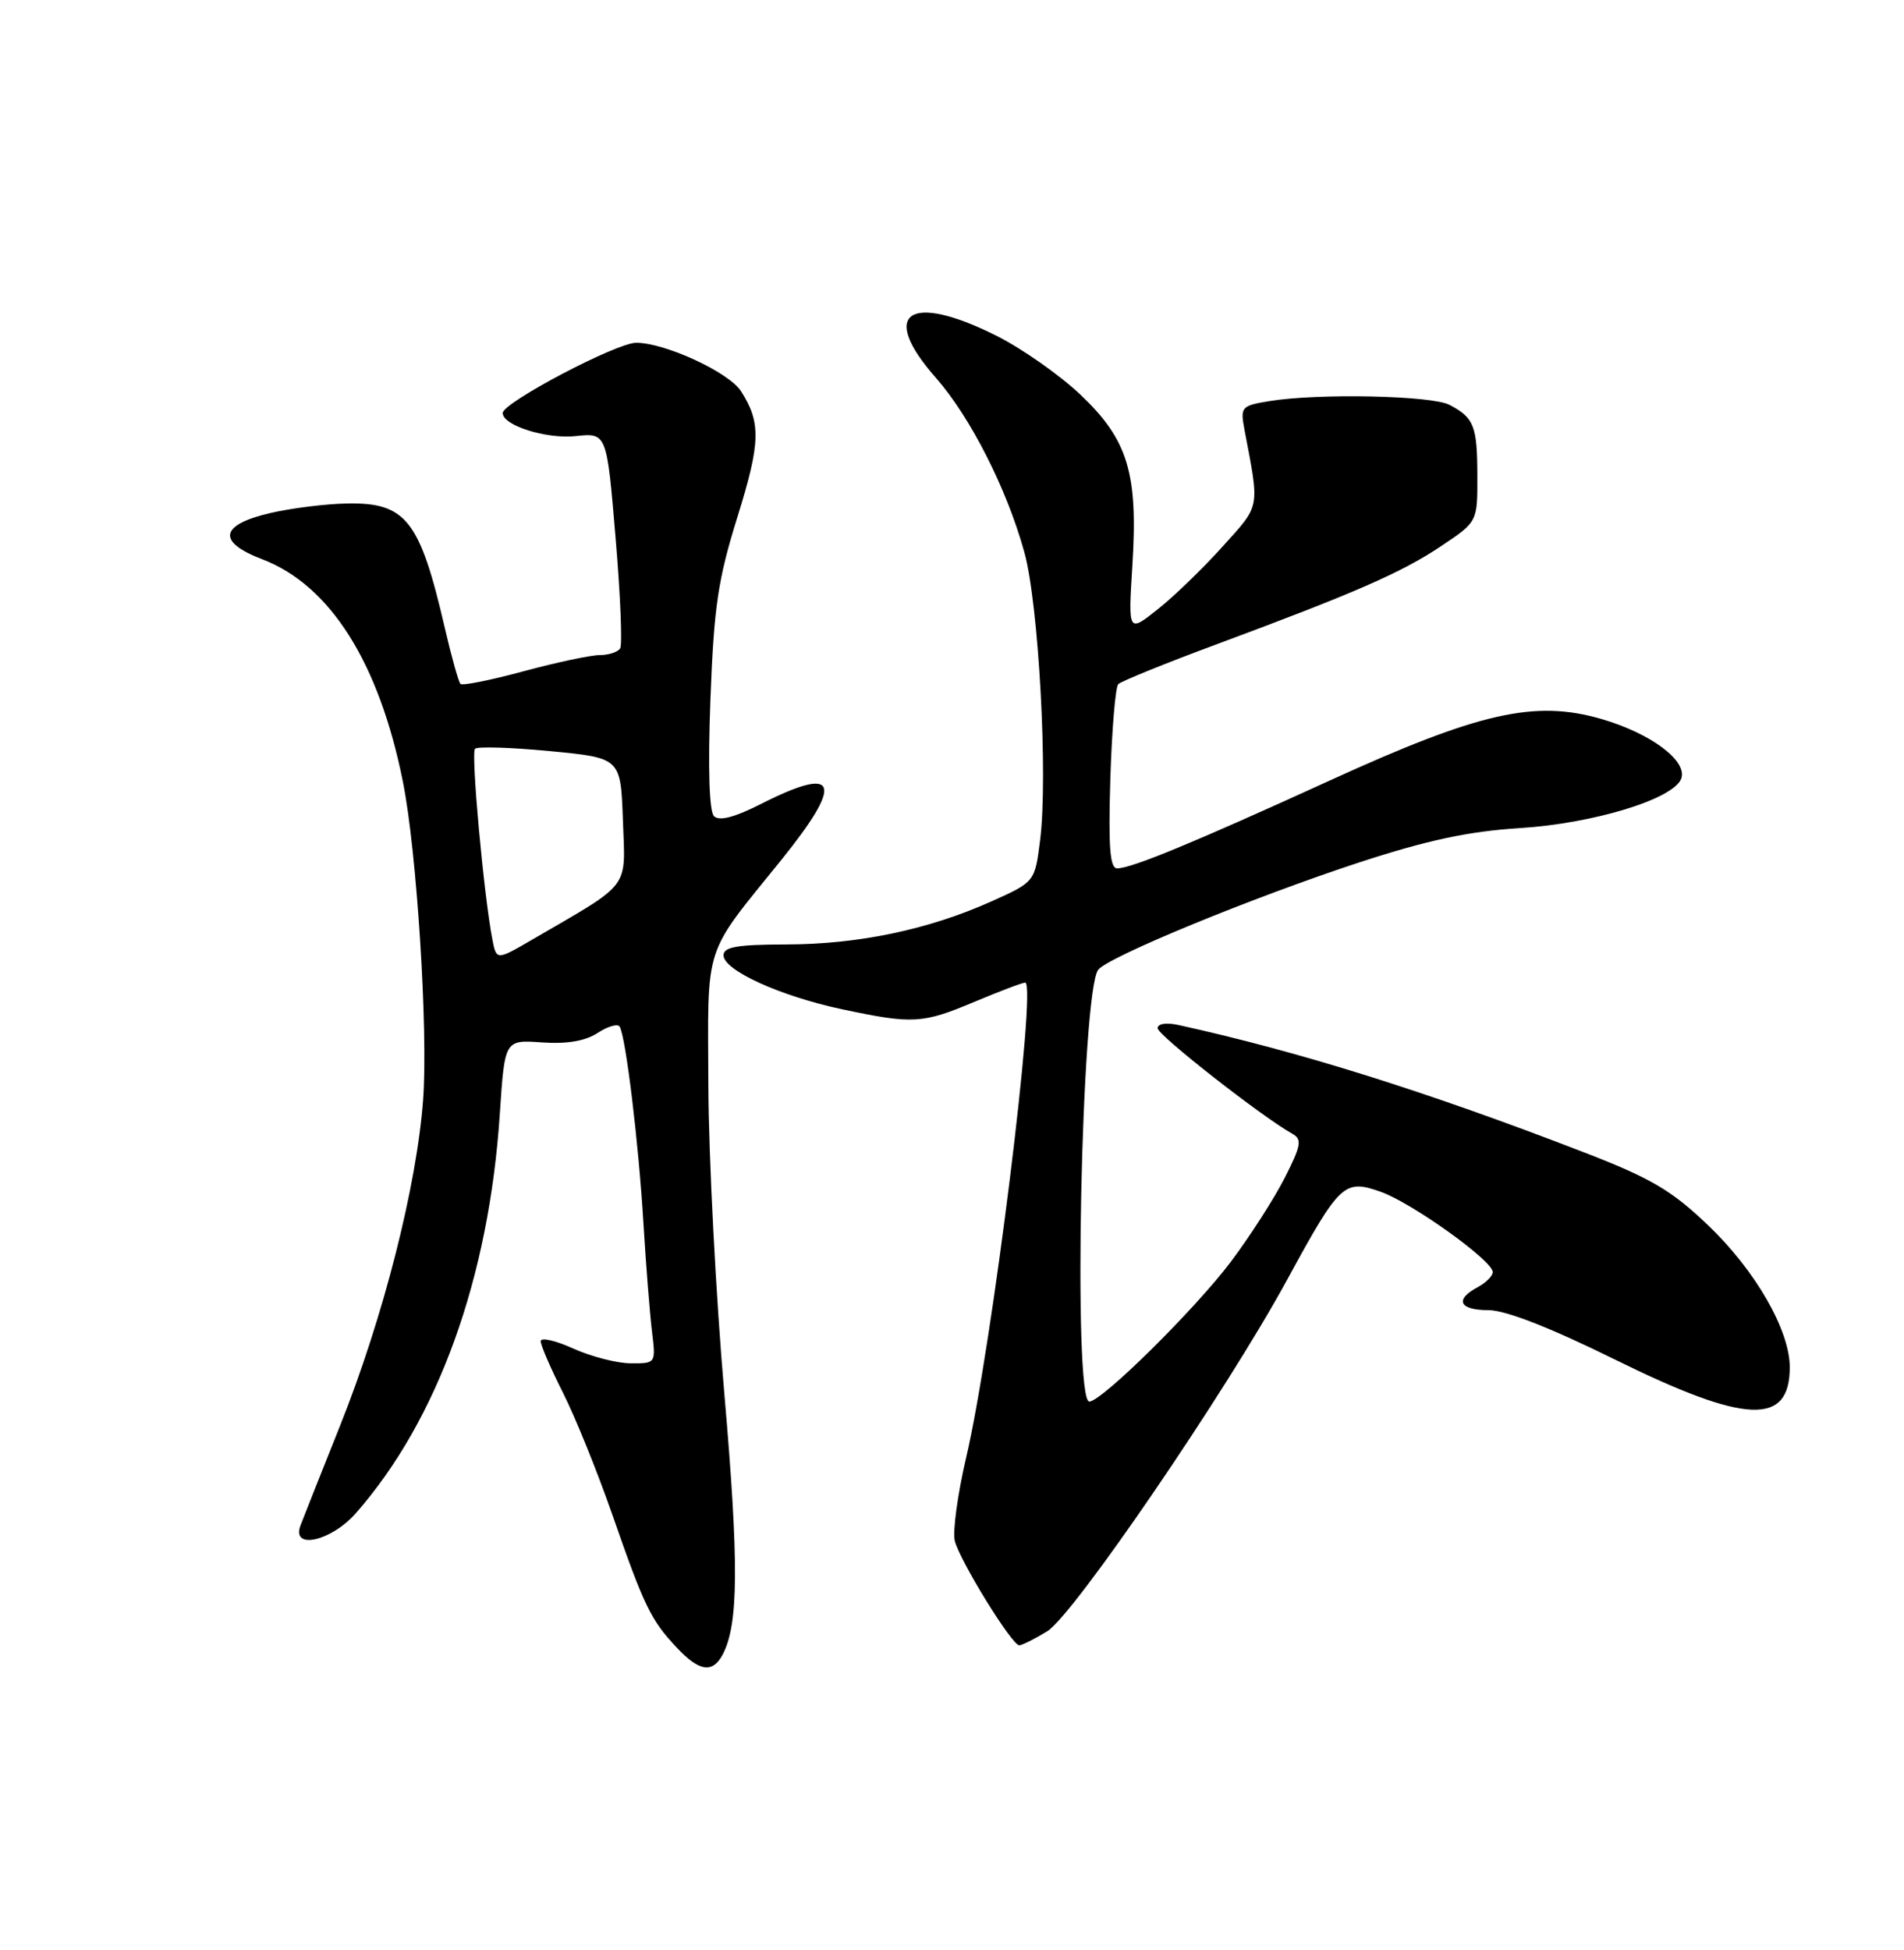 <?xml version="1.0" encoding="UTF-8" standalone="no"?>
<!DOCTYPE svg PUBLIC "-//W3C//DTD SVG 1.1//EN" "http://www.w3.org/Graphics/SVG/1.1/DTD/svg11.dtd" >
<svg xmlns="http://www.w3.org/2000/svg" xmlns:xlink="http://www.w3.org/1999/xlink" version="1.1" viewBox="0 0 250 256">
 <g >
 <path fill="currentColor"
d=" M 94.87 217.25 C 96.98 213.30 97.04 205.32 95.11 183.00 C 93.99 170.07 93.05 151.90 93.01 142.62 C 92.94 123.56 92.24 125.70 102.56 112.93 C 110.89 102.60 110.08 100.39 99.85 105.58 C 96.43 107.31 94.43 107.83 93.75 107.15 C 93.12 106.52 92.94 100.83 93.28 91.82 C 93.74 79.64 94.27 76.06 96.84 67.83 C 99.87 58.10 99.94 55.48 97.29 51.35 C 95.68 48.86 87.32 45.00 83.53 45.00 C 80.94 45.00 66.03 52.85 66.01 54.22 C 65.99 55.85 71.72 57.66 75.58 57.25 C 79.67 56.82 79.67 56.82 80.82 70.53 C 81.46 78.07 81.73 84.63 81.43 85.12 C 81.13 85.60 79.93 86.00 78.76 86.00 C 77.59 86.00 73.10 86.95 68.77 88.12 C 64.45 89.29 60.71 90.04 60.46 89.79 C 60.21 89.54 59.28 86.22 58.40 82.42 C 55.13 68.27 53.30 65.95 45.56 66.10 C 42.78 66.15 38.26 66.71 35.51 67.35 C 28.84 68.90 28.44 71.13 34.43 73.42 C 43.36 76.83 49.78 87.00 52.91 102.67 C 54.73 111.78 56.22 135.22 55.56 144.30 C 54.73 155.69 50.33 172.97 44.64 187.20 C 42.16 193.41 39.82 199.29 39.46 200.25 C 38.20 203.52 43.47 202.36 46.73 198.65 C 57.51 186.38 64.22 167.74 65.63 146.19 C 66.27 136.50 66.27 136.50 71.16 136.85 C 74.44 137.08 76.85 136.67 78.47 135.61 C 79.81 134.74 81.11 134.36 81.36 134.78 C 82.16 136.06 83.85 150.01 84.48 160.50 C 84.81 166.00 85.32 172.41 85.60 174.75 C 86.12 179.00 86.12 179.00 82.81 178.98 C 80.99 178.97 77.59 178.09 75.25 177.03 C 72.91 175.97 71.00 175.54 71.00 176.08 C 71.00 176.62 72.31 179.66 73.92 182.84 C 75.53 186.03 78.44 193.22 80.39 198.82 C 84.59 210.89 85.43 212.63 88.81 216.25 C 91.77 219.43 93.54 219.72 94.87 217.25 Z  M 137.50 214.16 C 140.95 212.06 161.07 182.59 169.01 168.00 C 175.92 155.32 176.49 154.78 181.26 156.45 C 185.36 157.89 196.00 165.50 196.00 167.00 C 196.00 167.51 195.10 168.41 194.00 169.00 C 190.95 170.63 191.61 172.00 195.45 172.00 C 197.68 172.00 203.57 174.30 212.08 178.50 C 229.23 186.96 235.00 187.21 235.00 179.50 C 235.00 174.62 230.47 166.75 224.22 160.80 C 219.45 156.25 216.73 154.65 207.82 151.22 C 187.33 143.30 170.51 138.03 154.75 134.57 C 153.15 134.21 152.00 134.39 152.00 134.99 C 152.00 135.89 165.66 146.59 169.68 148.84 C 170.99 149.57 170.85 150.36 168.70 154.61 C 167.33 157.31 164.14 162.28 161.61 165.65 C 156.91 171.89 144.65 184.00 143.03 184.00 C 140.86 184.00 141.98 130.14 144.20 127.31 C 145.56 125.59 164.59 117.77 178.50 113.21 C 187.37 110.31 192.84 109.14 199.50 108.72 C 209.21 108.12 219.71 104.91 220.74 102.24 C 221.63 99.92 216.80 96.29 210.30 94.40 C 201.54 91.85 194.24 93.50 174.58 102.48 C 156.61 110.68 148.57 114.00 146.68 114.00 C 145.73 114.00 145.52 111.17 145.79 102.25 C 145.99 95.79 146.46 90.19 146.83 89.82 C 147.20 89.44 152.97 87.10 159.65 84.62 C 177.99 77.81 184.04 75.17 189.25 71.68 C 194.00 68.50 194.00 68.50 193.98 62.50 C 193.97 55.91 193.55 54.85 190.32 53.15 C 187.98 51.92 173.01 51.61 166.66 52.66 C 162.99 53.26 162.84 53.43 163.40 56.40 C 165.40 66.92 165.54 66.19 160.54 71.74 C 157.98 74.59 154.14 78.31 152.00 80.00 C 148.13 83.07 148.13 83.07 148.68 74.28 C 149.45 62.13 148.11 57.72 141.85 51.80 C 139.11 49.21 134.13 45.72 130.78 44.05 C 119.33 38.33 115.38 41.08 122.85 49.56 C 127.41 54.74 132.20 64.17 134.50 72.50 C 136.38 79.29 137.62 101.92 136.57 110.29 C 135.88 115.78 135.88 115.78 130.15 118.35 C 121.92 122.04 112.73 123.97 103.25 123.99 C 96.82 124.00 95.00 124.31 95.00 125.41 C 95.00 127.39 102.46 130.78 110.62 132.51 C 119.87 134.47 121.12 134.40 128.00 131.50 C 131.27 130.13 134.24 129.00 134.61 129.00 C 136.19 129.00 130.23 177.01 126.87 191.30 C 125.74 196.14 125.06 201.09 125.37 202.30 C 126.05 204.95 132.87 216.00 133.83 216.00 C 134.20 215.99 135.85 215.17 137.50 214.16 Z  M 64.64 123.29 C 63.51 117.39 61.82 98.85 62.37 98.30 C 62.69 97.98 67.12 98.12 72.22 98.61 C 81.50 99.50 81.50 99.50 81.79 107.71 C 82.11 116.89 83.01 115.72 69.84 123.38 C 65.18 126.09 65.18 126.09 64.64 123.29 Z "/>
</g>
</svg>